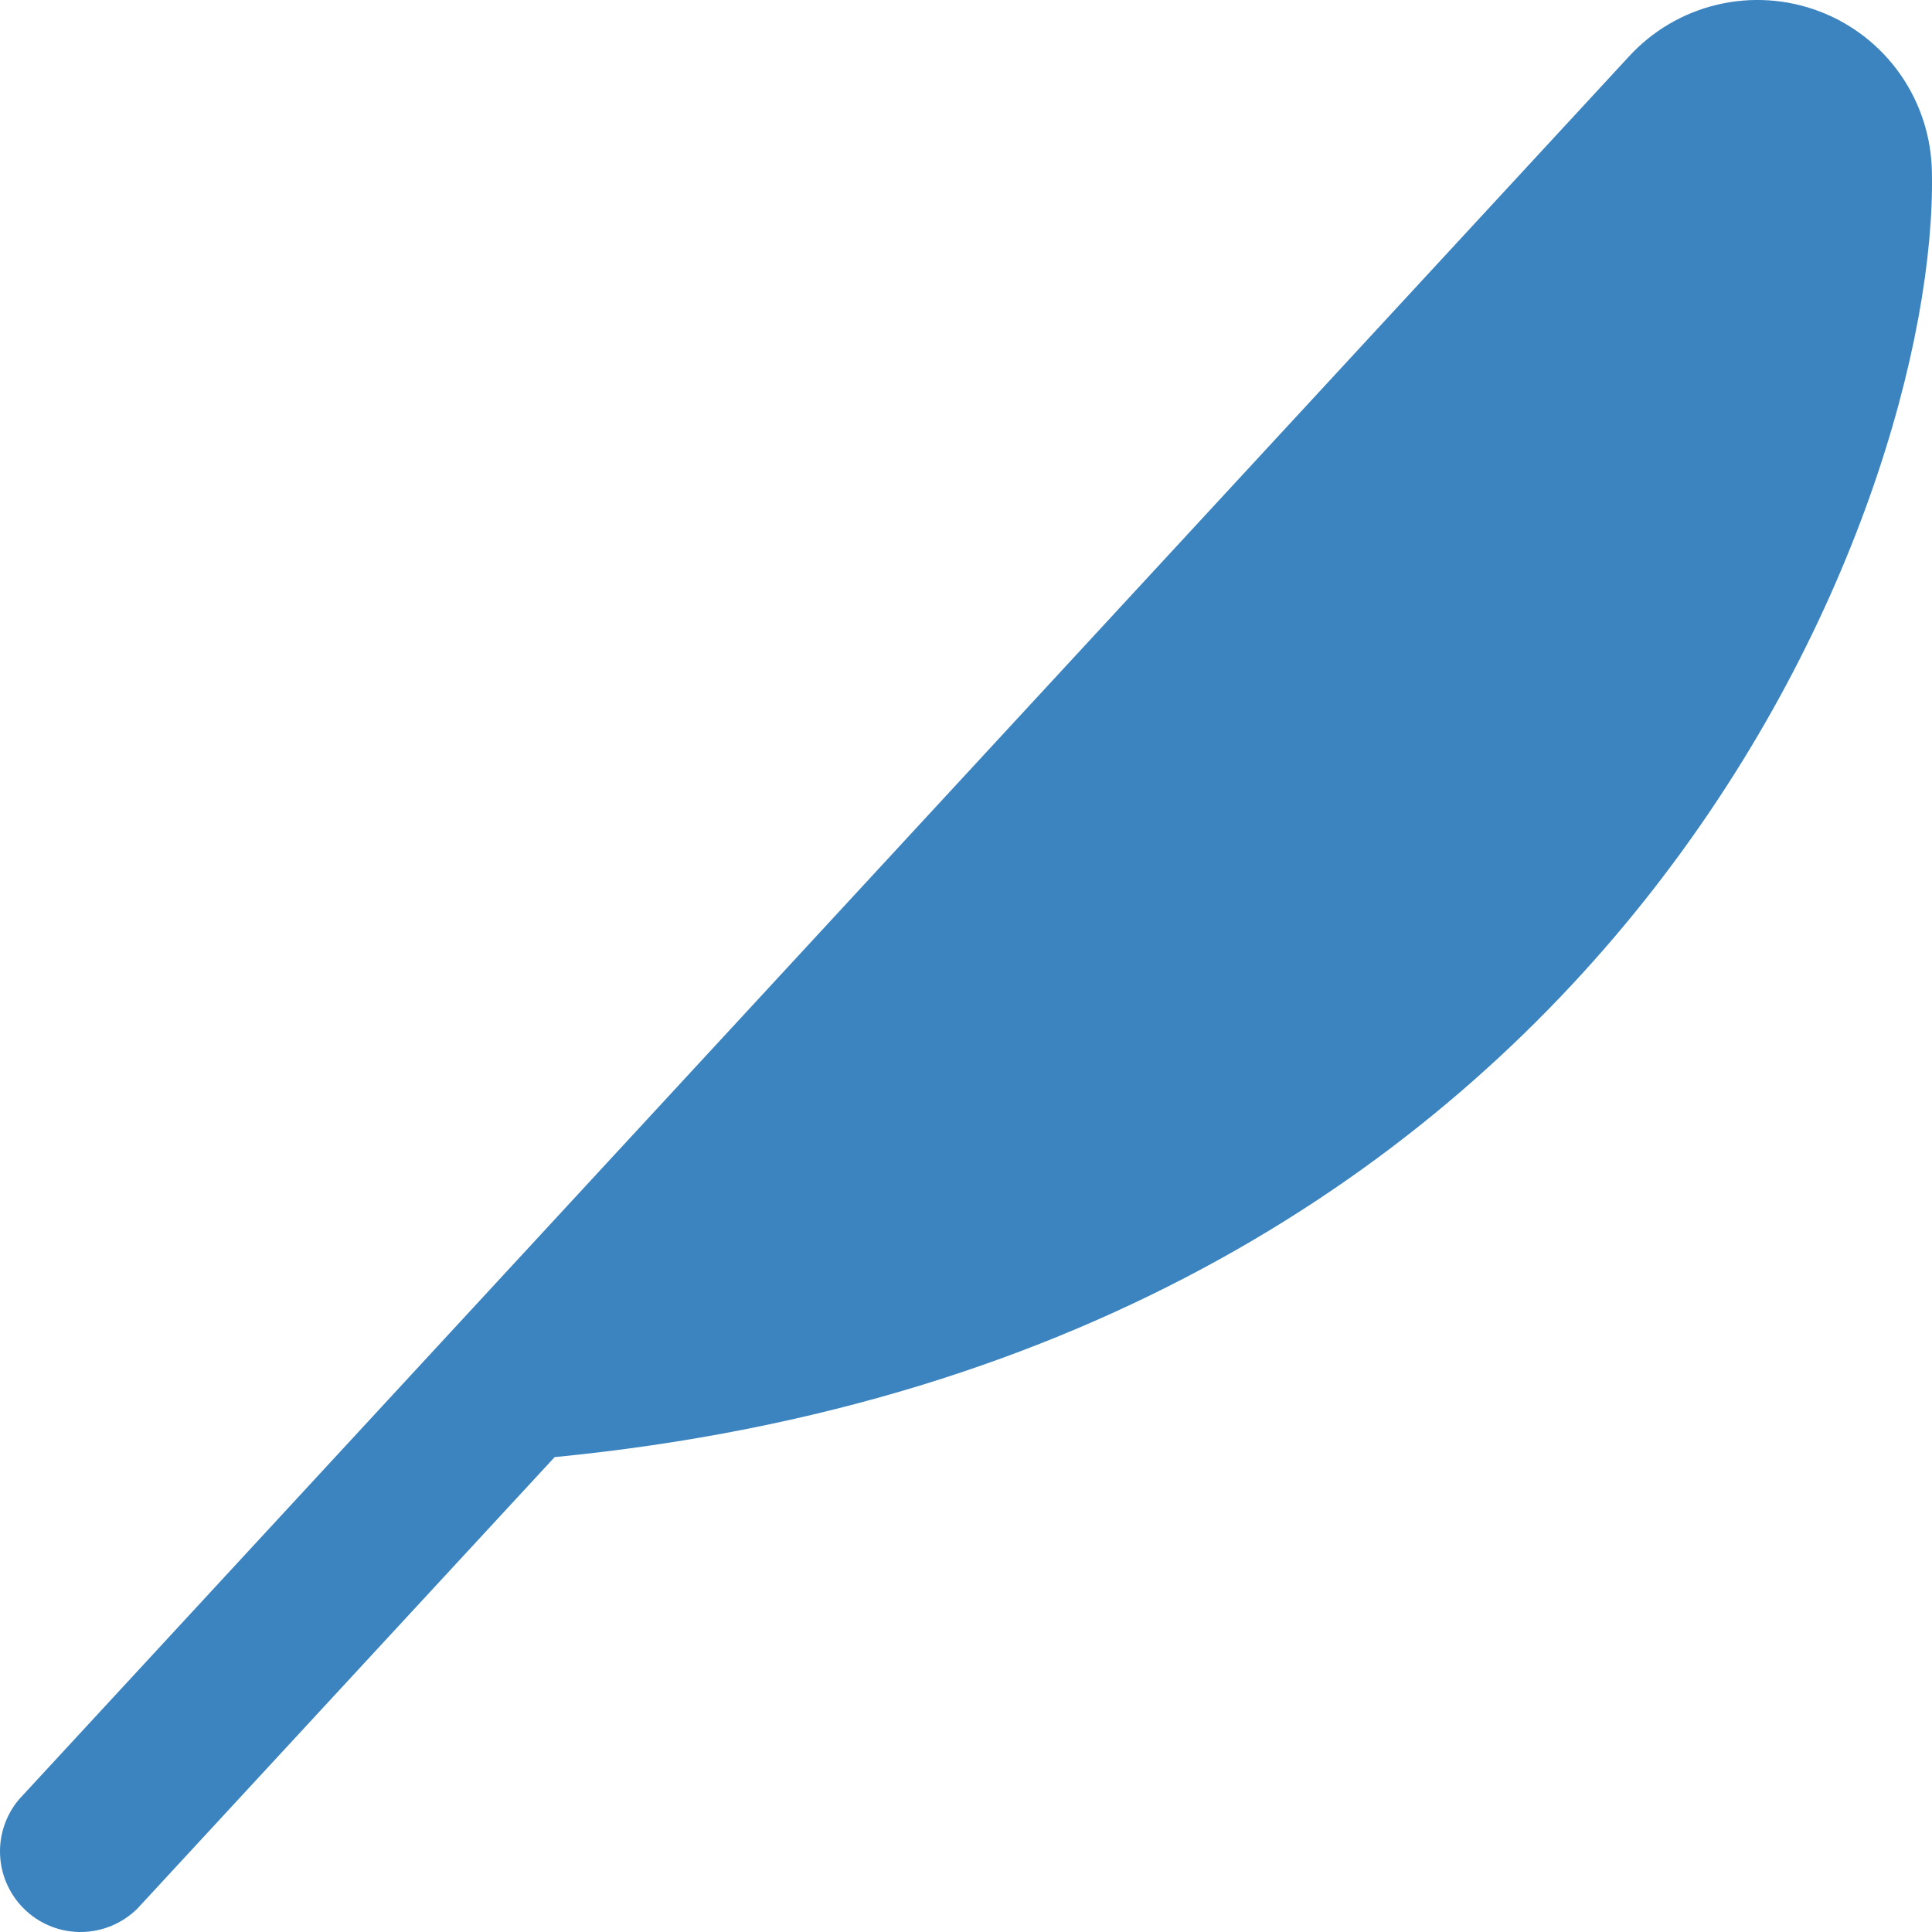 <svg width="25" height="25" viewBox="0 0 25 25" fill="none" xmlns="http://www.w3.org/2000/svg">
<path d="M24.999 2.232C25.083 6.51 20.958 17.509 7.177 18.855L1.776 24.699C1.585 24.887 1.329 24.995 1.061 25C0.793 25.005 0.533 24.906 0.336 24.724C0.139 24.542 0.019 24.291 0.002 24.023C-0.015 23.756 0.072 23.491 0.244 23.286L21.071 0.739C21.376 0.403 21.775 0.167 22.216 0.062C22.657 -0.044 23.119 -0.014 23.543 0.147C23.967 0.308 24.332 0.593 24.592 0.965C24.851 1.337 24.993 1.778 24.999 2.232Z" fill="#3C84C0"/>
</svg>
